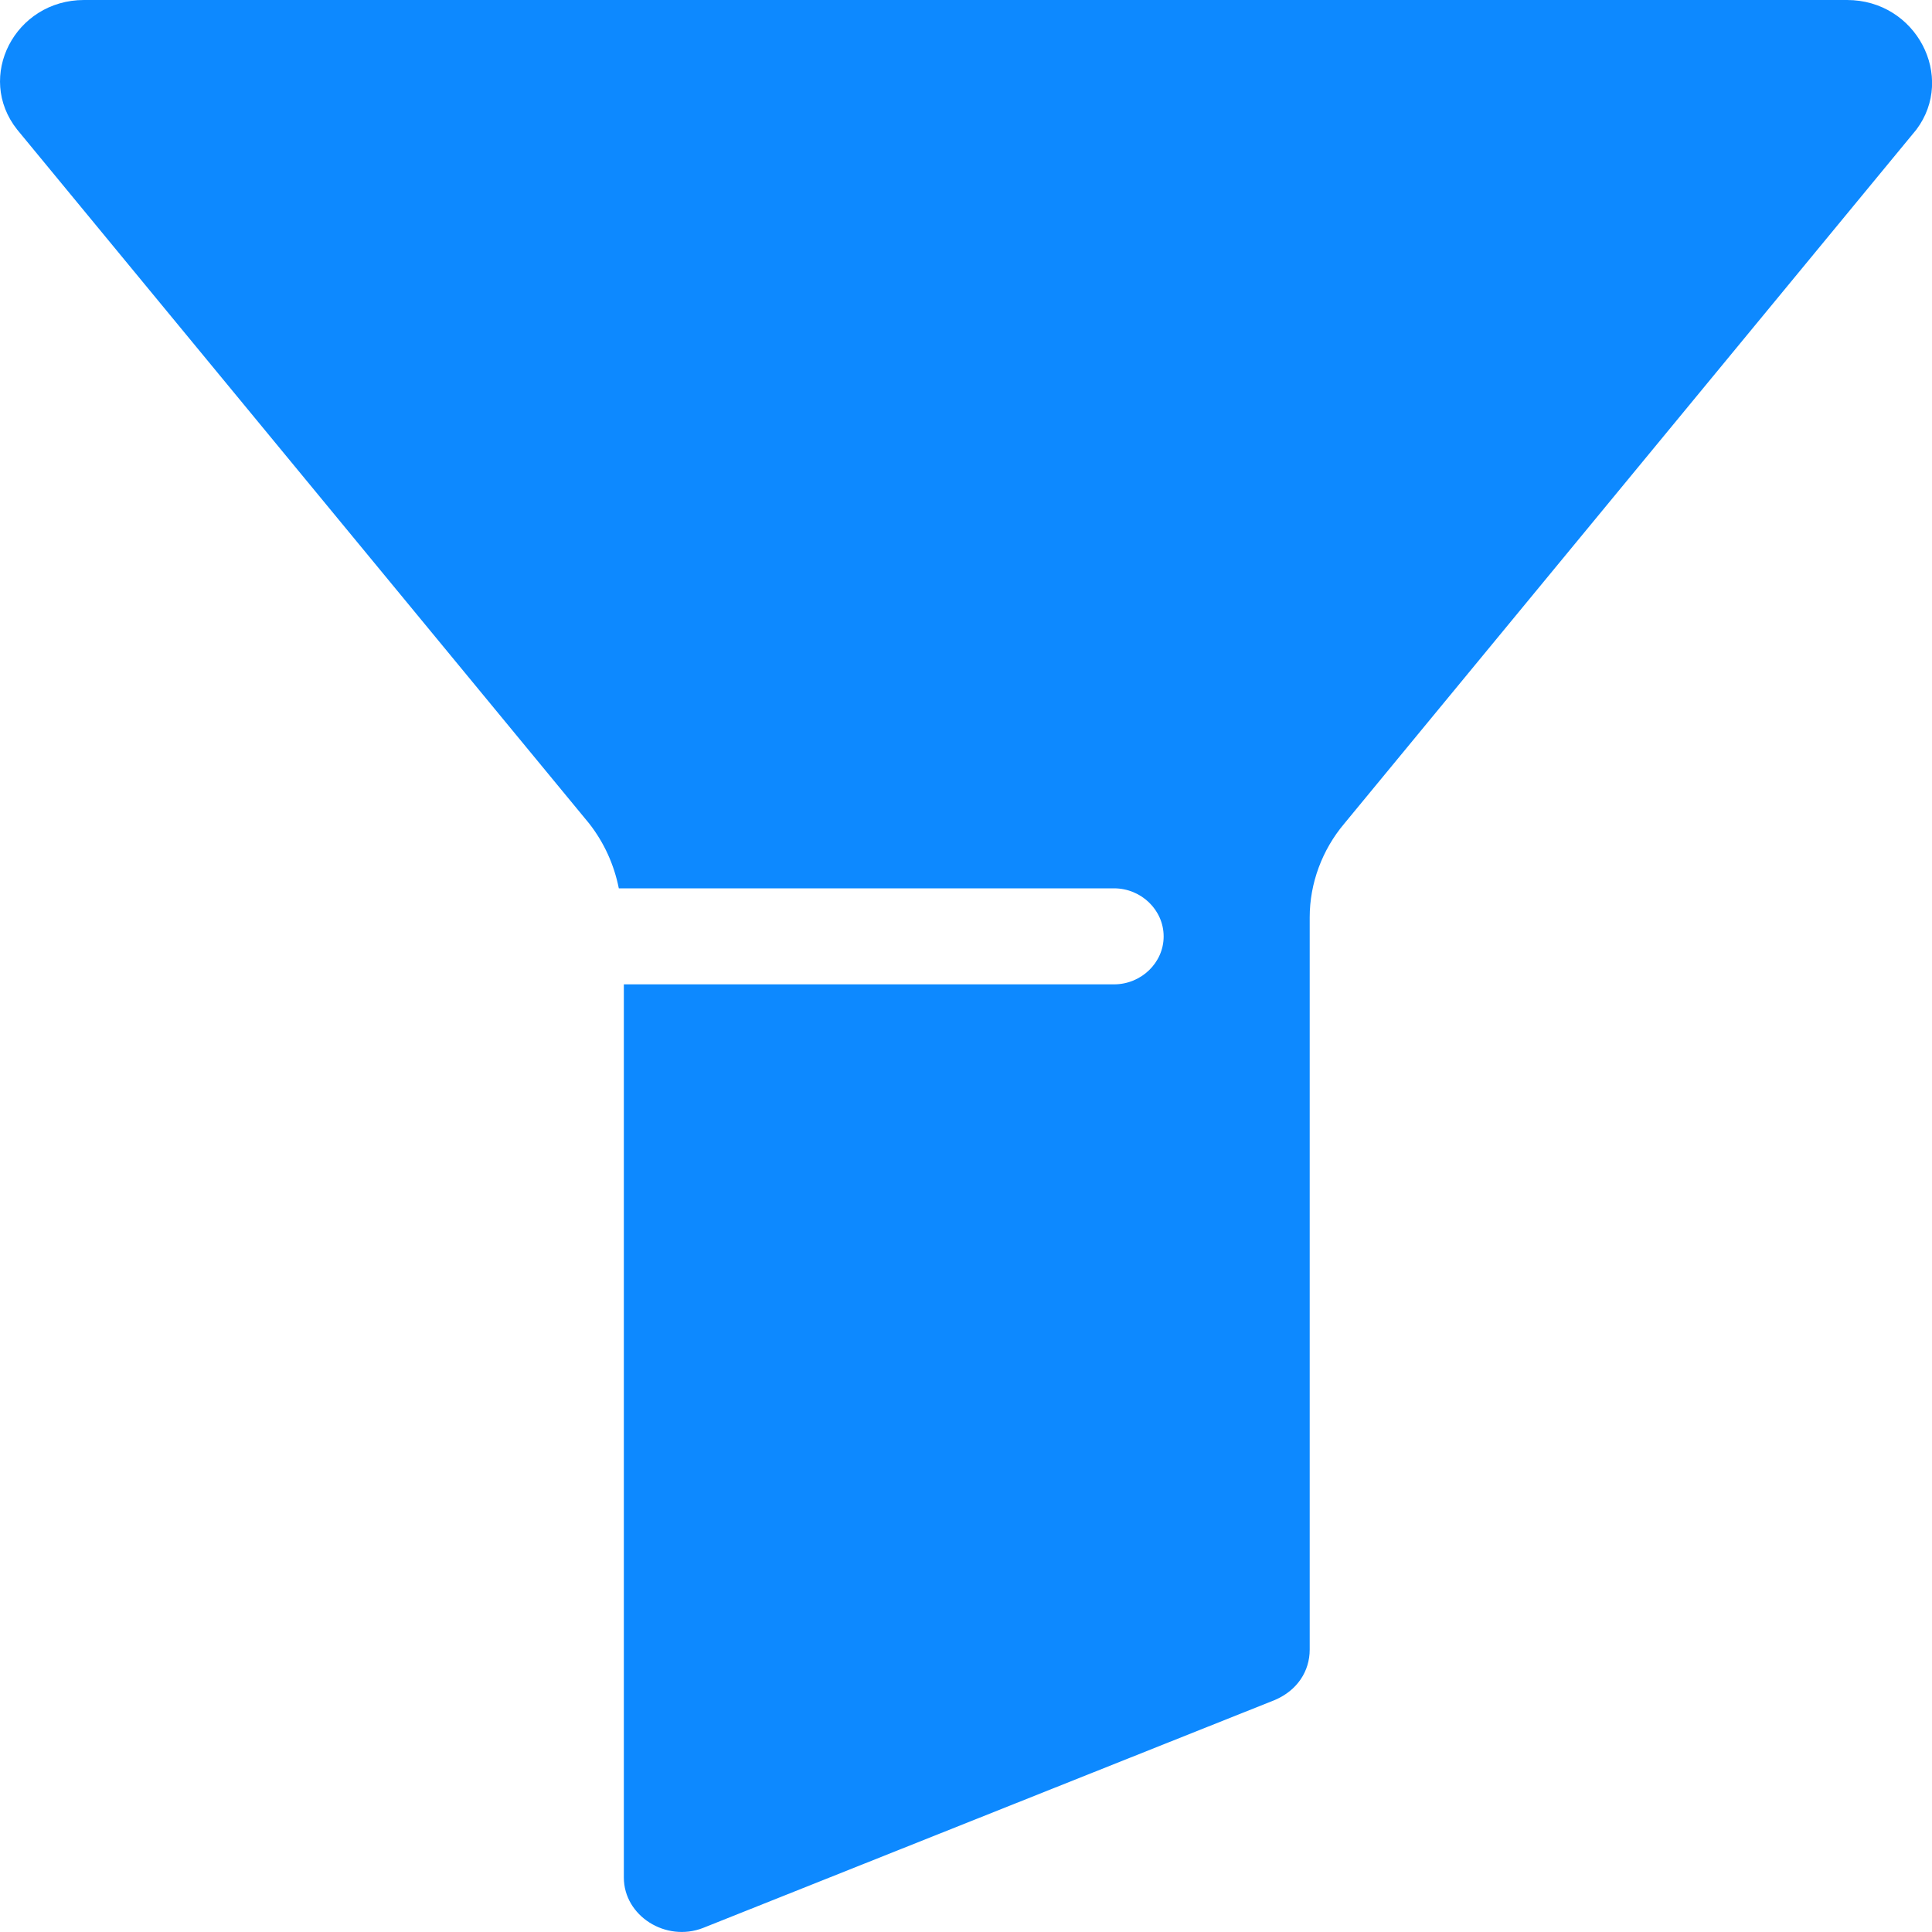 <svg width="10" height="10" viewBox="0 0 10 10" fill="none" xmlns="http://www.w3.org/2000/svg">
<path d="M9.56 0H0.435C0.077 0 -0.128 0.398 0.089 0.671L3.05 4.263C3.127 4.362 3.178 4.474 3.203 4.598H5.766C5.907 4.598 6.023 4.71 6.023 4.847C6.023 4.983 5.907 5.095 5.766 5.095H3.229V9.718C3.229 9.917 3.447 10.054 3.639 9.979L6.599 8.799C6.715 8.749 6.779 8.65 6.779 8.538V4.747C6.779 4.573 6.843 4.399 6.958 4.263L9.919 0.671C10.124 0.398 9.919 0 9.56 0Z" fill="#0D89FF"/>
</svg>

